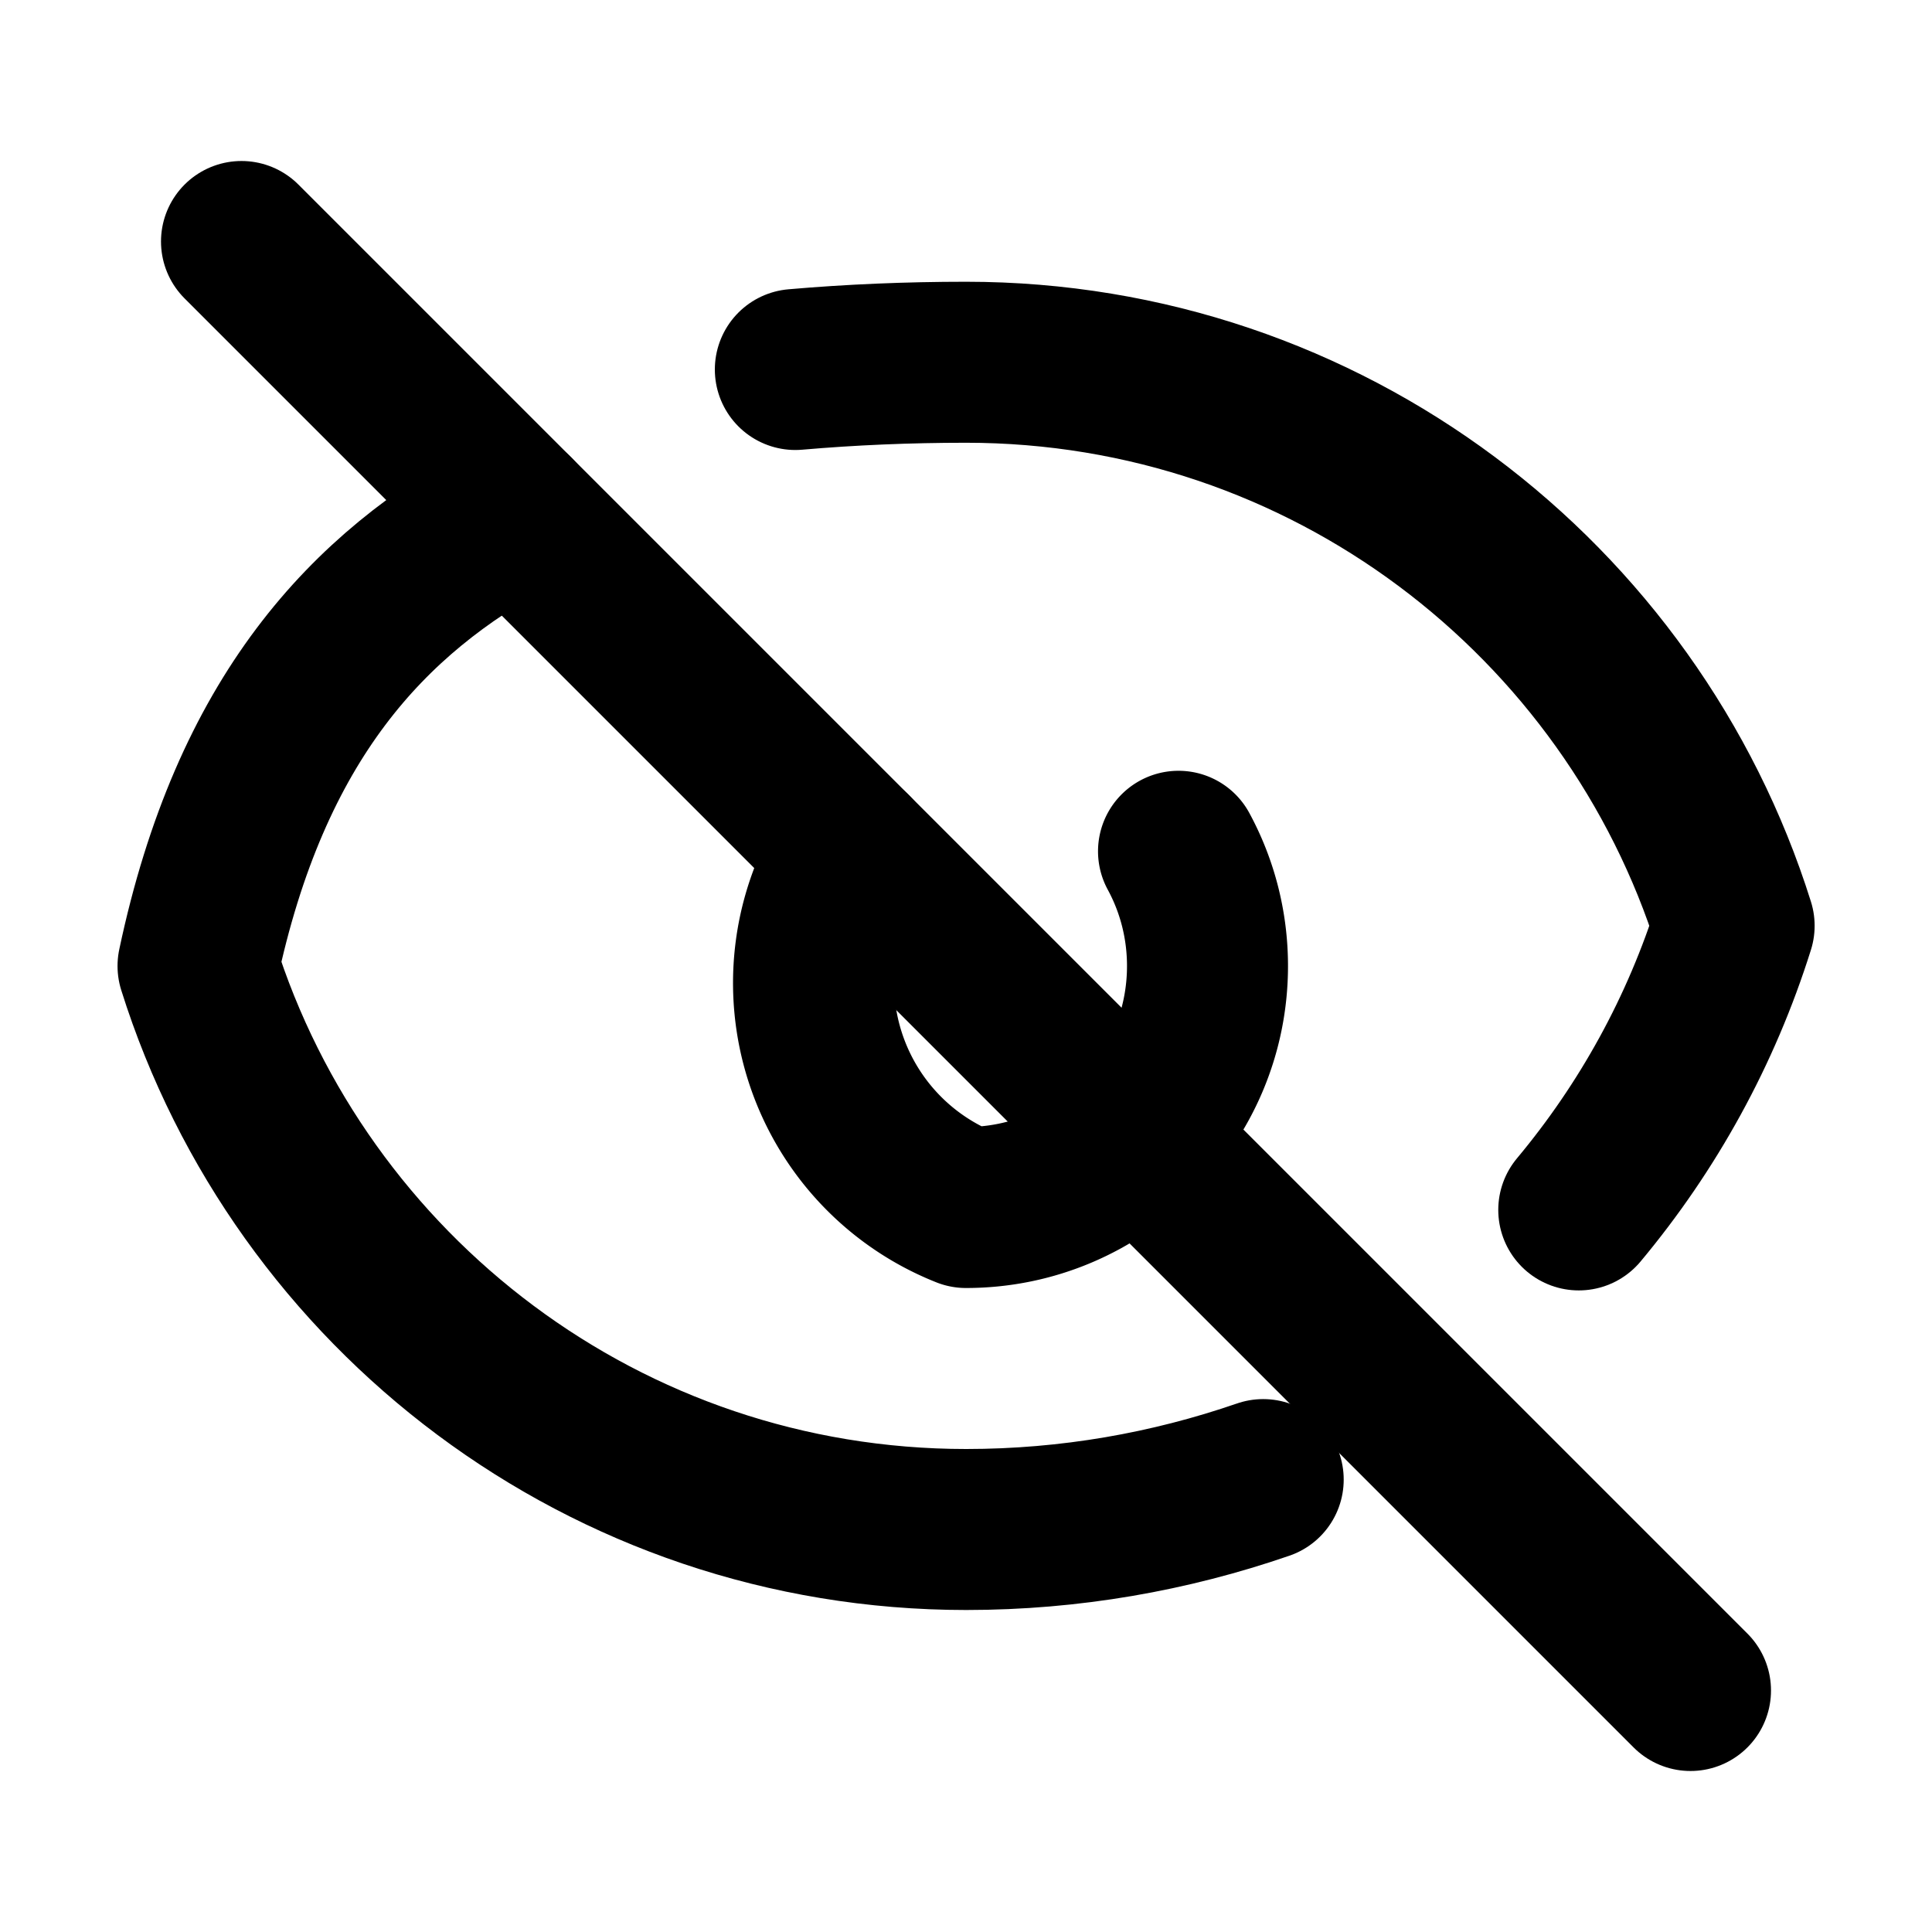 <?xml version="1.0" encoding="UTF-8"?>
<svg width="20" height="20" viewBox="0 0 24 24" fill="none" xmlns="http://www.w3.org/2000/svg" aria-hidden="true" role="img">
  <path d="M3 3l18 18" stroke="#000" stroke-width="2" stroke-linecap="round" stroke-linejoin="round"/>
  <path d="M10.585 10.585A3 3 0 0 0 12 15c1.657 0 3-1.343 3-3 0-0.515-0.13-1.001-0.36-1.425" stroke="#000" stroke-width="2" stroke-linecap="round" stroke-linejoin="round"/>
  <path d="M9.88 4.59C10.57 4.53 11.28 4.5 12 4.5c4.477 0 8.268 2.943 9.542 7-0.41 1.306-1.07 2.5-1.93 3.53M6.39 6.39C4.56 7.37 3.11 8.93 2.46 12c1.274 4.057 5.065 7 9.542 7 1.29 0 2.53-0.22 3.69-0.62" stroke="#000" stroke-width="2" stroke-linecap="round" stroke-linejoin="round"/>
</svg>
